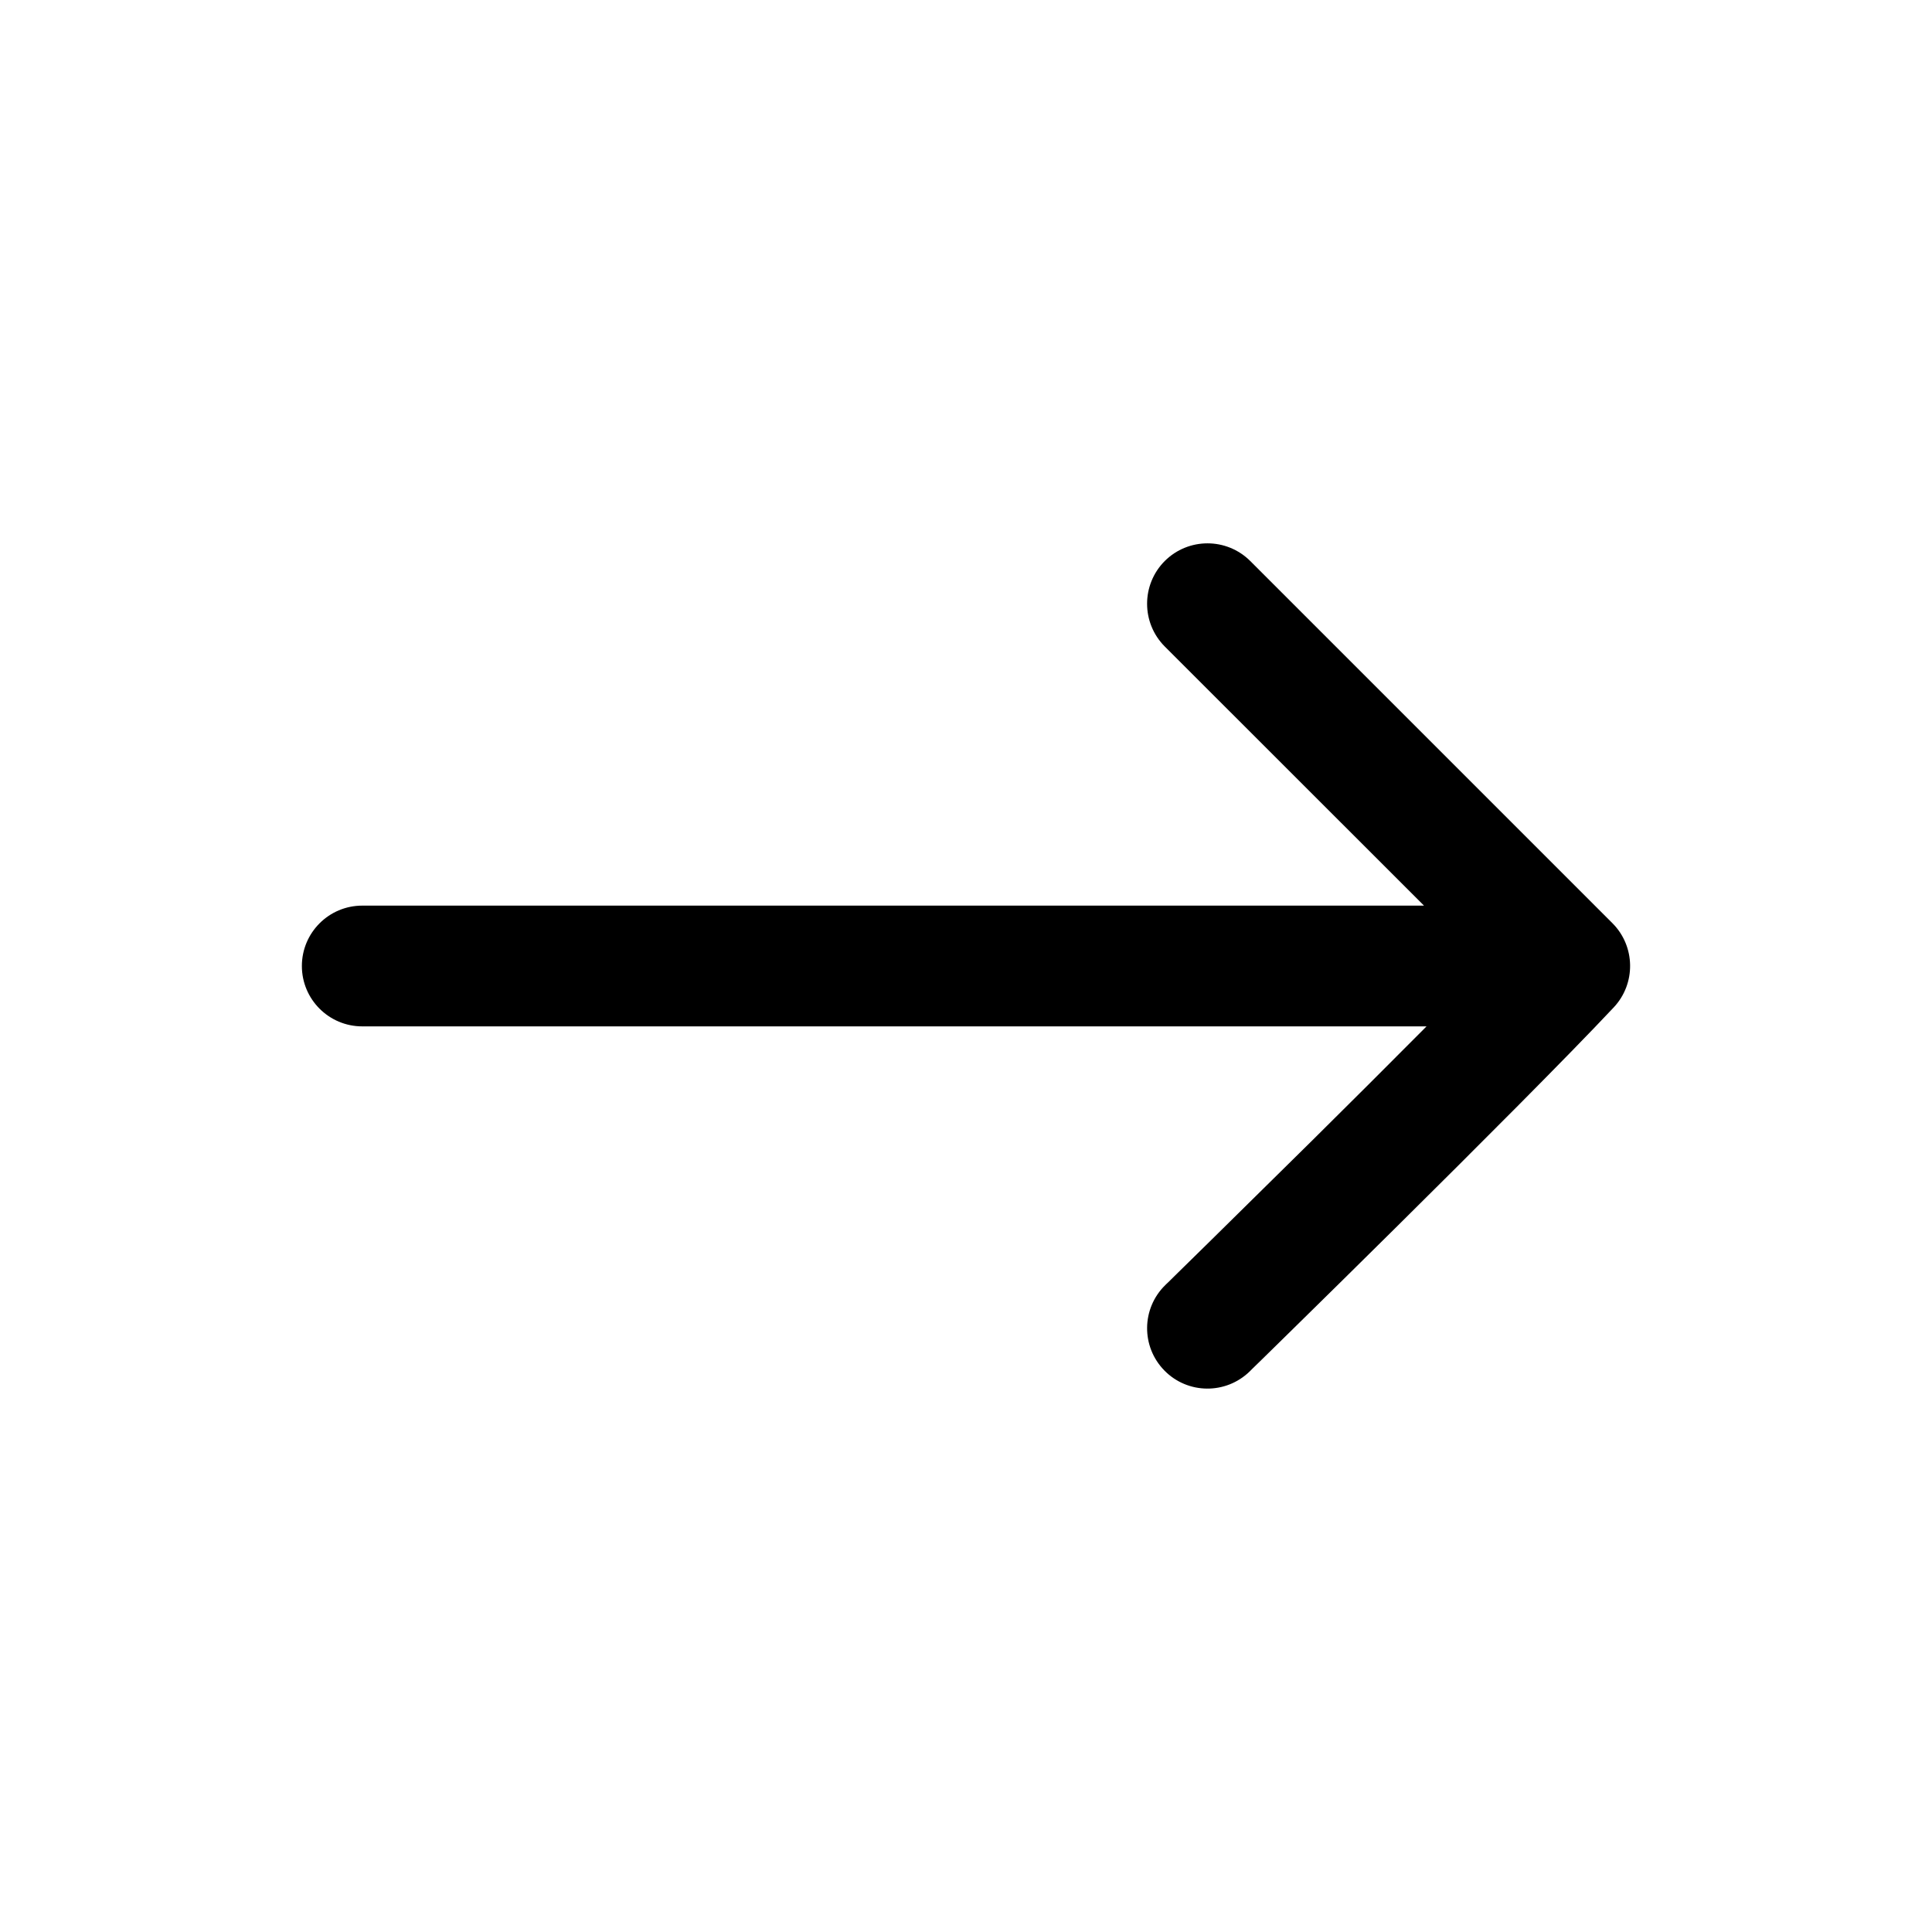<svg width="16" height="16" viewBox="0 0 16 16" fill="none" xmlns="http://www.w3.org/2000/svg">
<path fill-rule="evenodd" clip-rule="evenodd" d="M9.646 4.646C9.451 4.842 9.451 5.158 9.646 5.354L11.793 7.5H3C2.724 7.5 2.5 7.724 2.5 8C2.5 8.276 2.724 8.5 3 8.5H11.814C11.512 8.804 11.18 9.135 10.867 9.445C10.539 9.769 10.235 10.069 10.013 10.287L9.748 10.547L9.676 10.618L9.657 10.636L9.652 10.641L9.651 10.642L9.65 10.643L9.65 10.643L10 11L10.35 11.357L10.35 11.357L10.35 11.357L10.351 11.356L10.356 11.351L10.375 11.332L10.448 11.261L10.714 11C10.937 10.781 11.242 10.481 11.571 10.155C12.225 9.507 12.982 8.75 13.365 8.342C13.549 8.145 13.544 7.837 13.354 7.646L10.354 4.646C10.158 4.451 9.842 4.451 9.646 4.646ZM10 11L10.35 11.357C10.152 11.55 9.836 11.547 9.643 11.35C9.449 11.152 9.453 10.836 9.65 10.643L10 11Z" fill="currentColor"/>
</svg>
